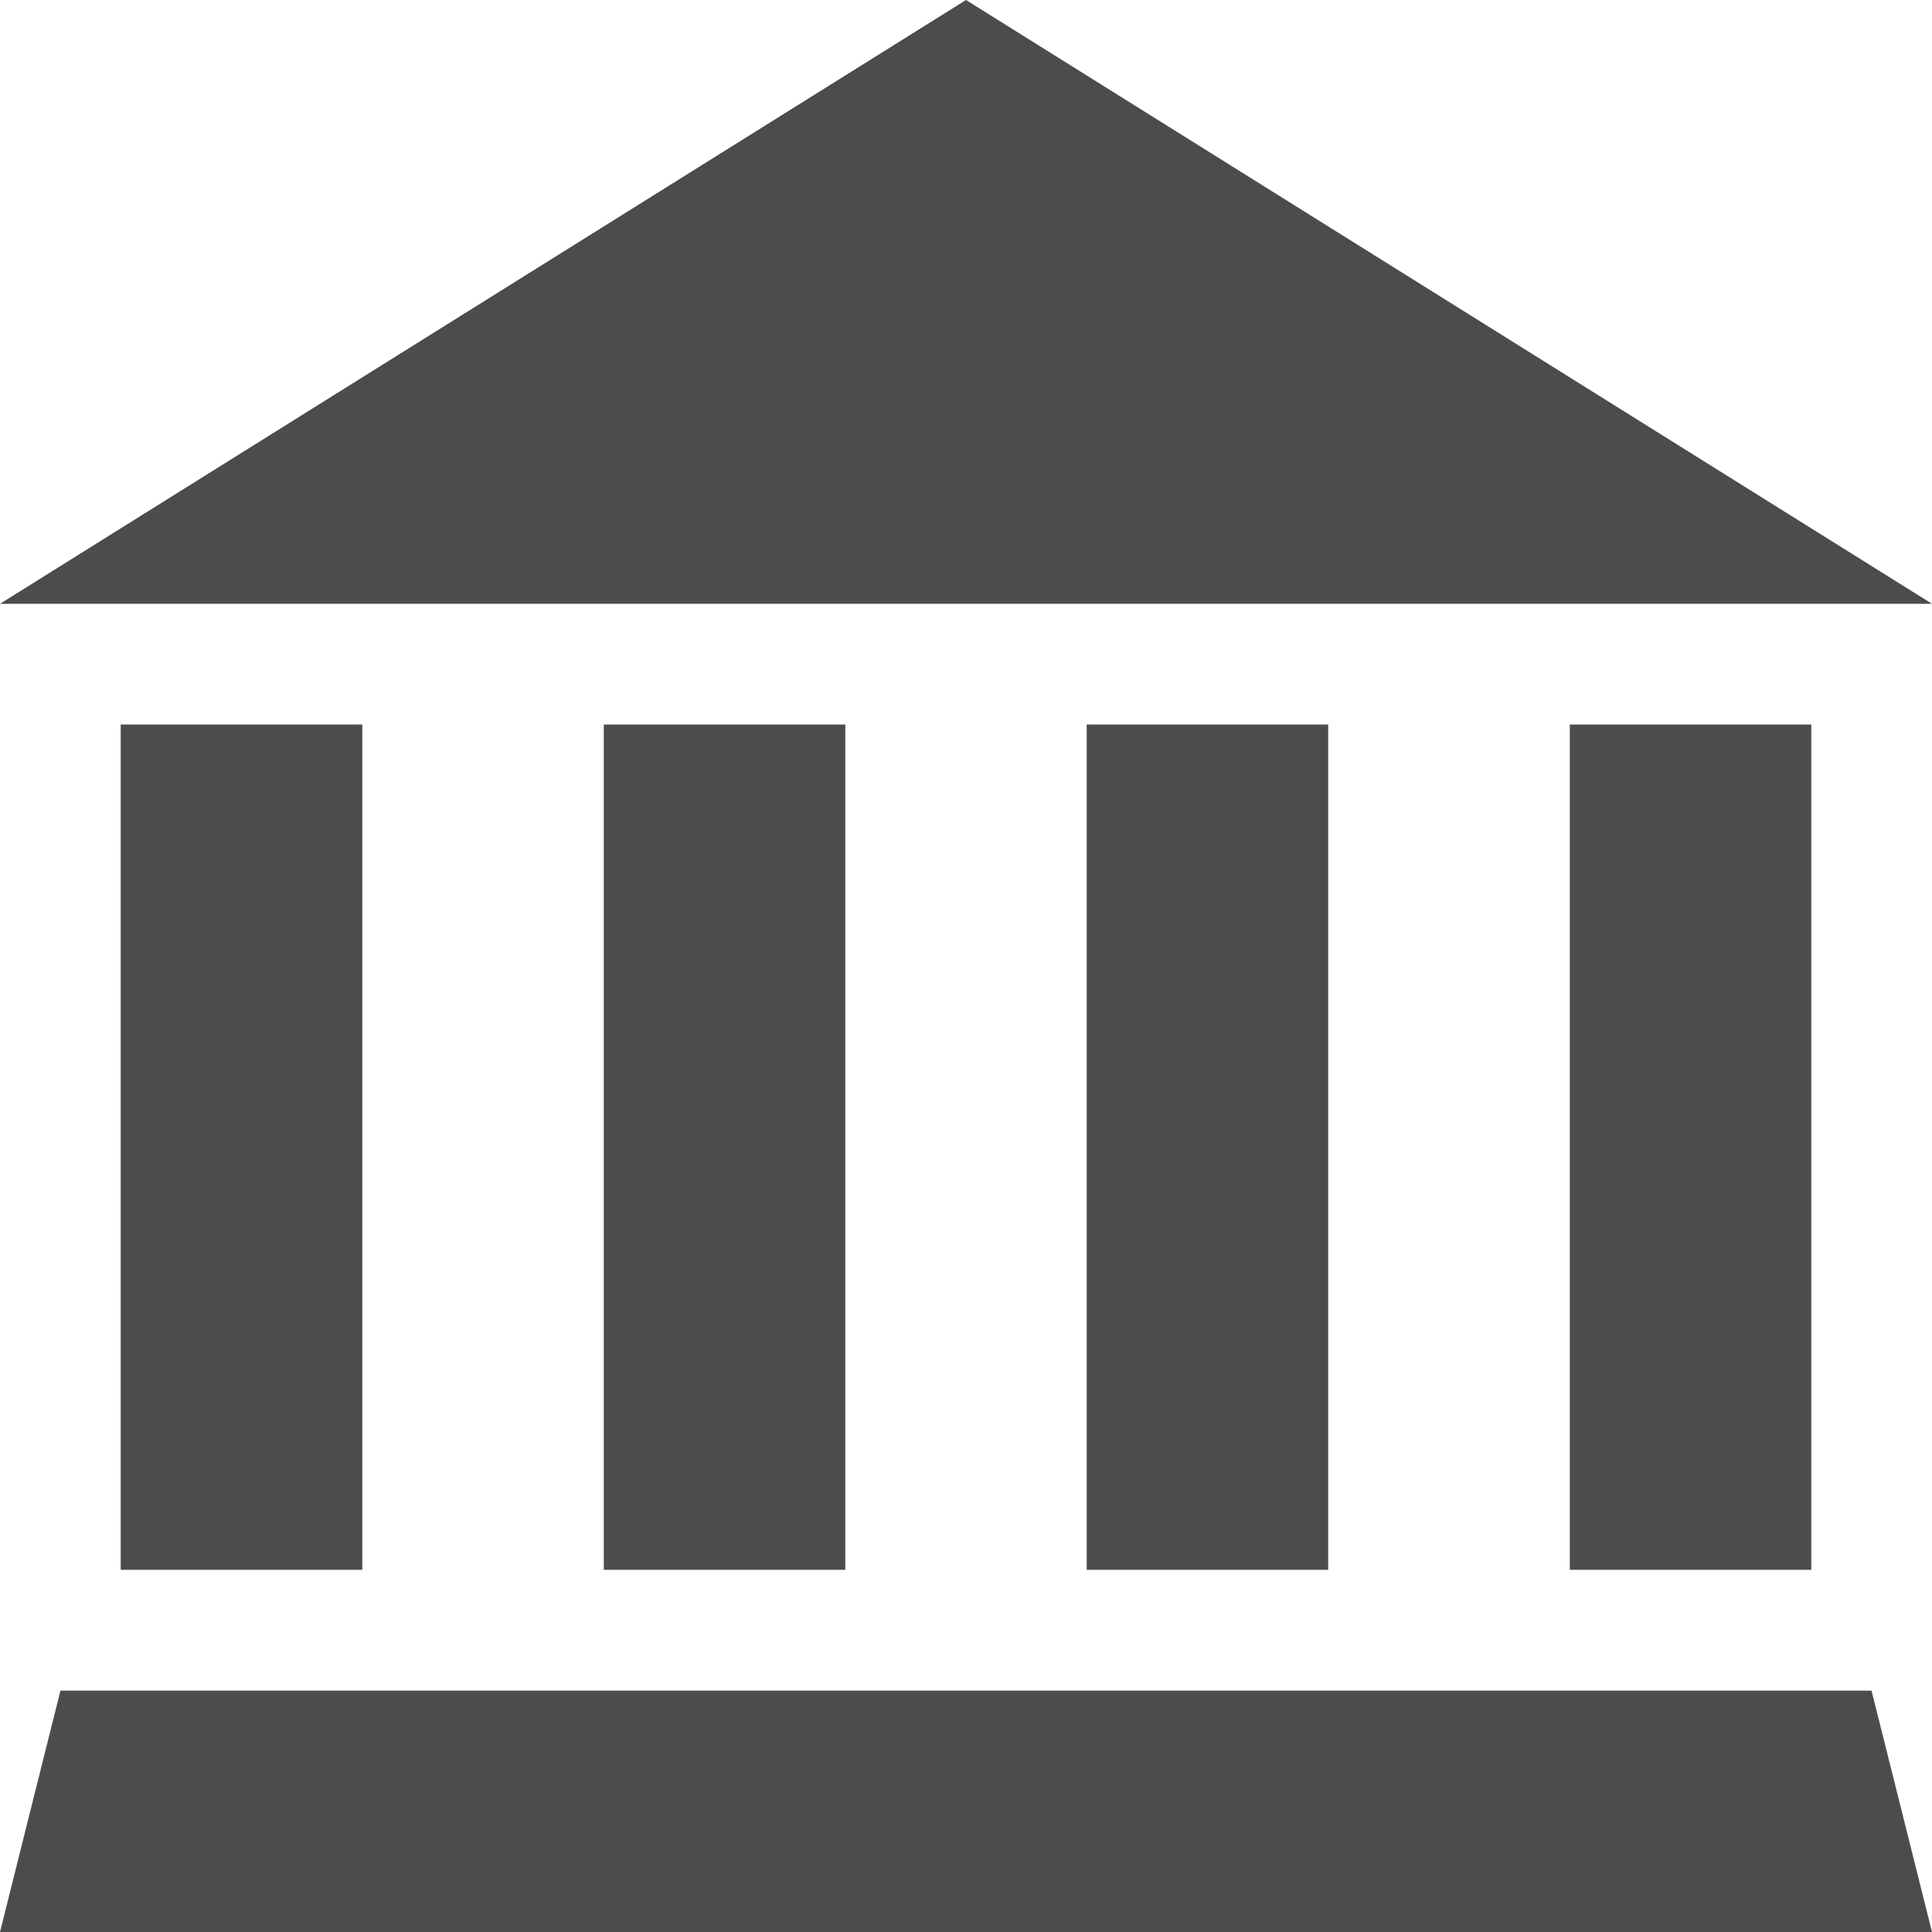<svg xmlns="http://www.w3.org/2000/svg" width="17" height="17" viewBox="0 0 17 17">
    <path id="Bank_Icon" data-name="Bank Icon"
          d="M-713-5463l.532-2.124h15.936L-696-5463Zm13.813-3.187v-7.438h2.125v7.438Zm-4.251,0v-7.438h2.125v7.438Zm-4.249,0v-7.438h2.125v7.438Zm-4.251,0v-7.438h2.126v7.438Zm-1.062-8.5,8.5-5.313,8.5,5.313Z"
          transform="translate(713 5480)" fill="rgba(0,0,0,0.7)"/>
</svg>
